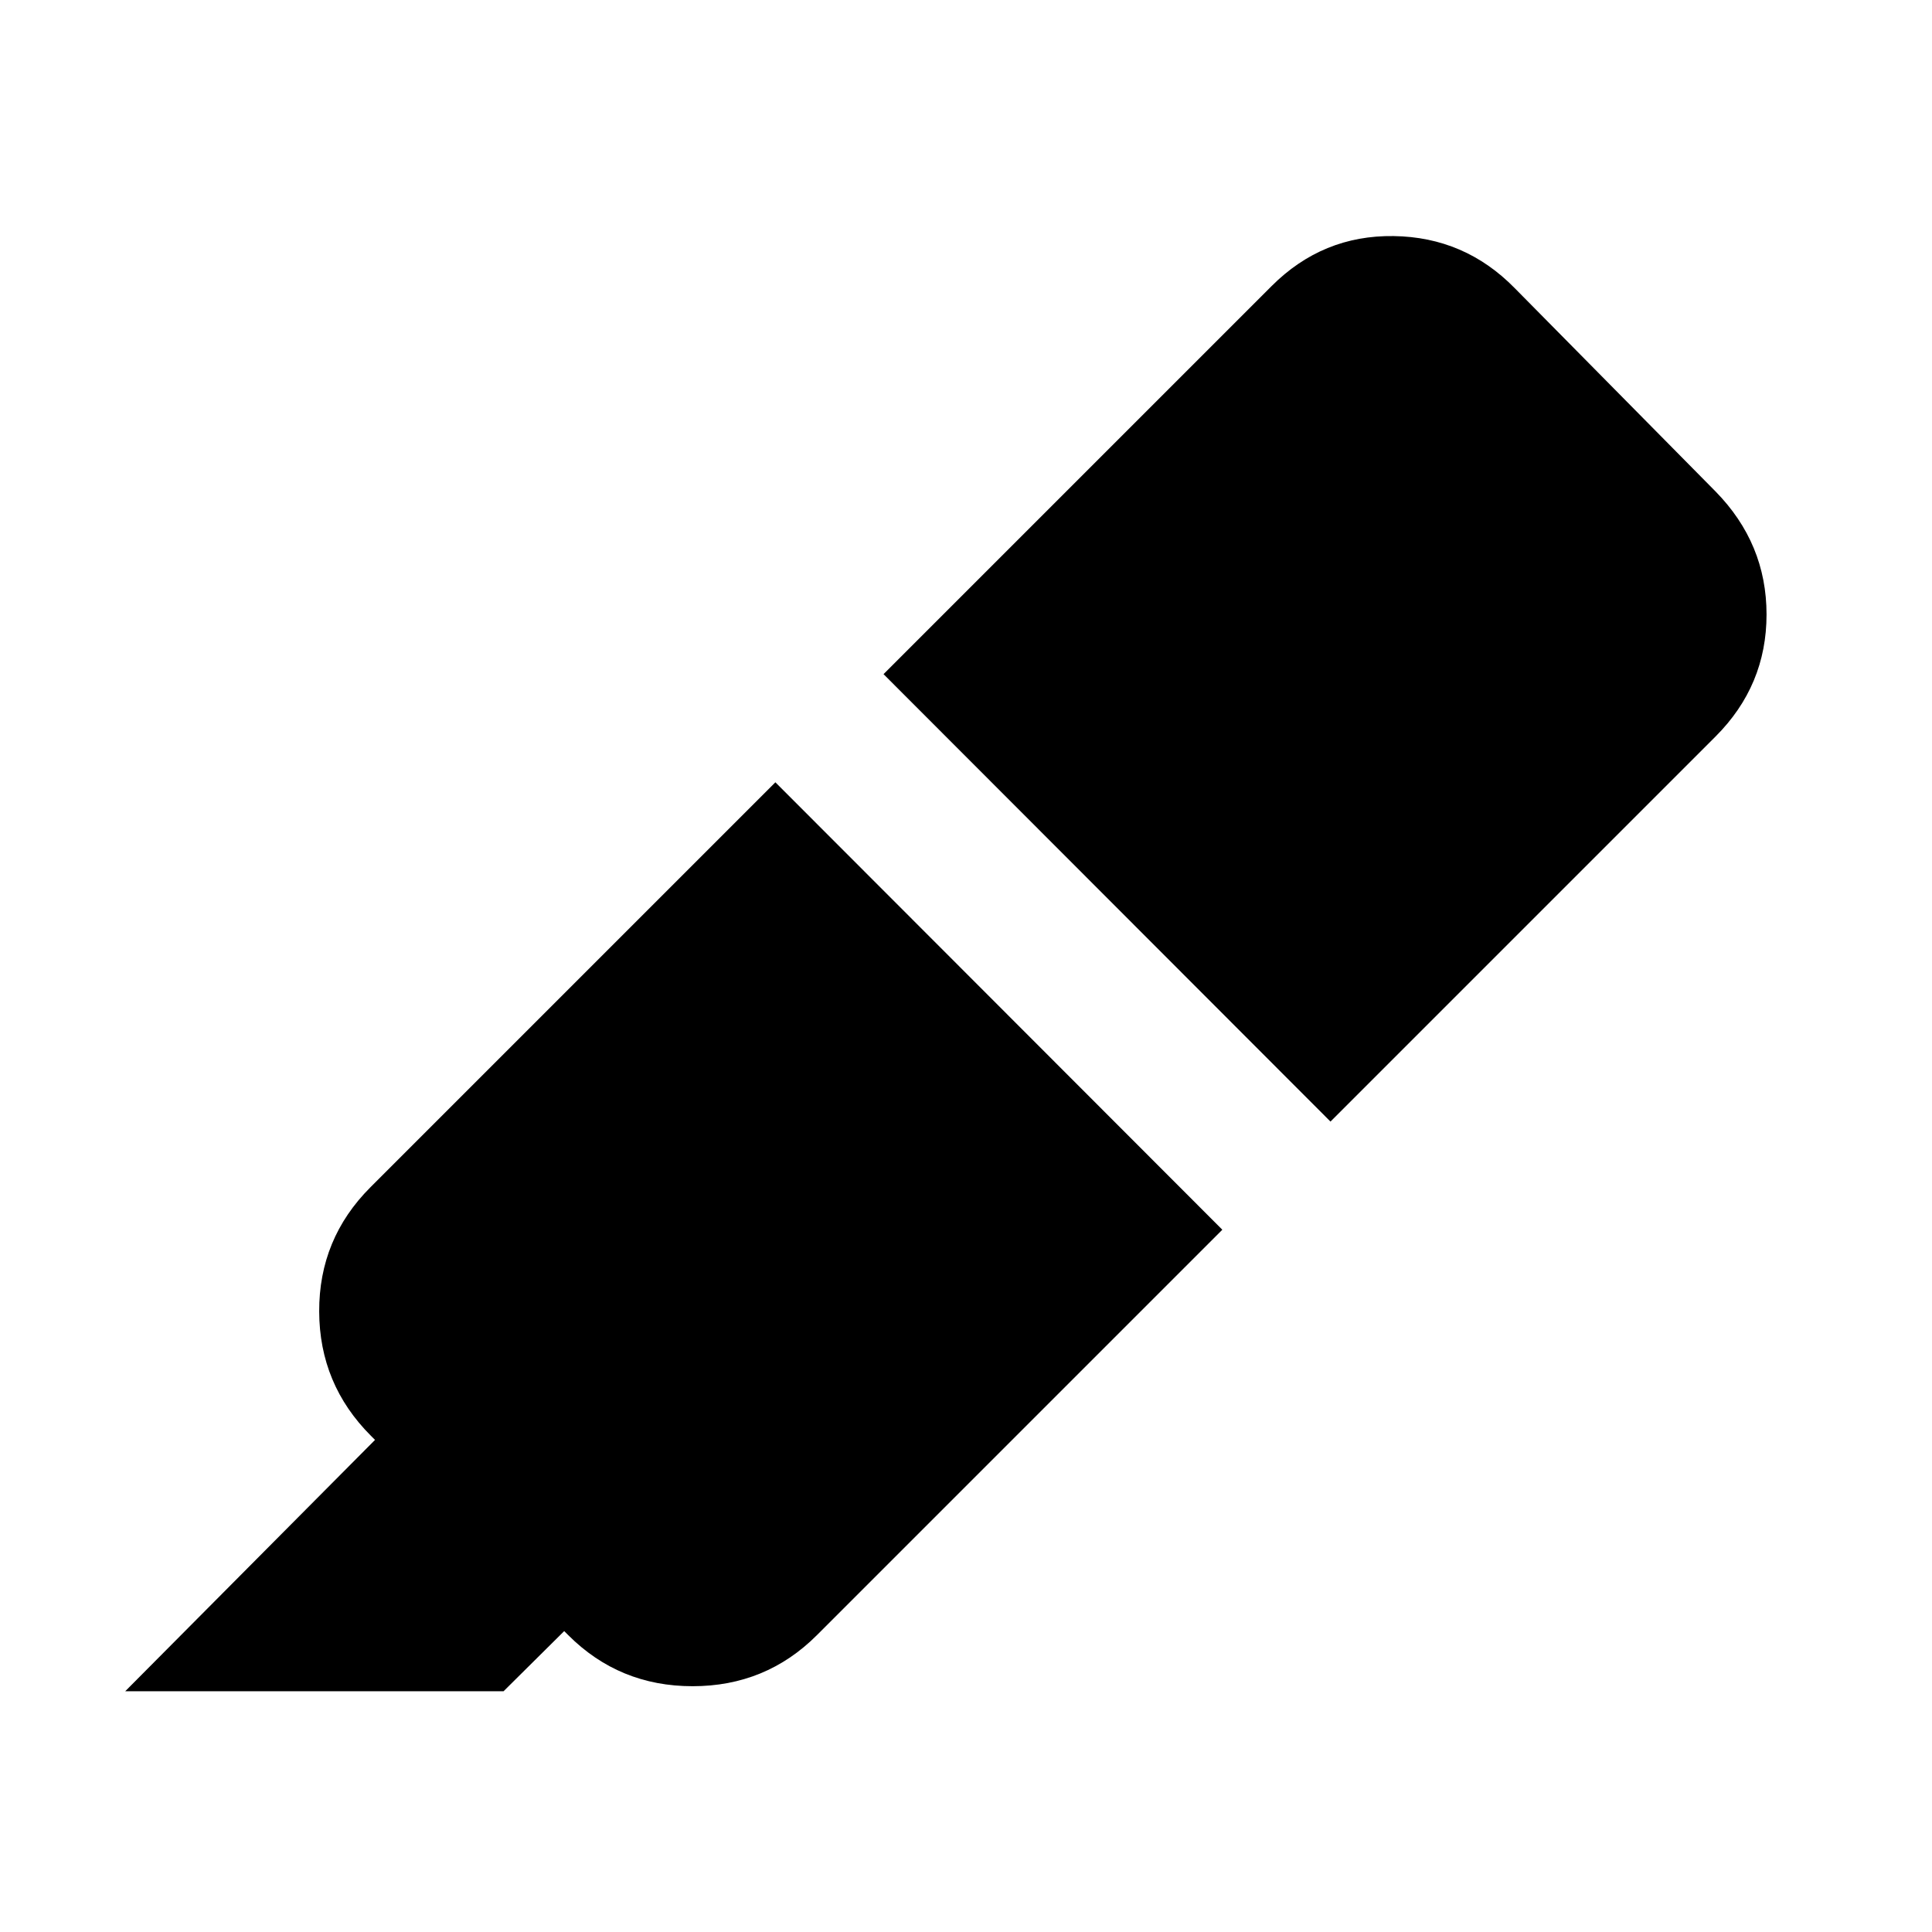<svg xmlns="http://www.w3.org/2000/svg" height="24" viewBox="0 -960 960 960" width="24"><path d="M385.282-571.283 607.37-348.956 405.913-147.5q-25.369 25.37-61.772 25.37-36.402 0-61.772-25.37l-2.021-2.022-30.131 29.892h-188l124.131-124.892-2.022-2.021q-25.609-25.609-25.728-61.772-.12-36.163 25.489-61.772l201.195-201.196Zm53.74-53.739 192.826-192.826q25.348-25.348 60.641-24.848 35.294.5 60.142 25.848l99.804 101.043q25.348 25.848 25.348 61.142 0 35.293-25.348 60.641L661.109-402.696 439.022-625.022Z"/></svg>